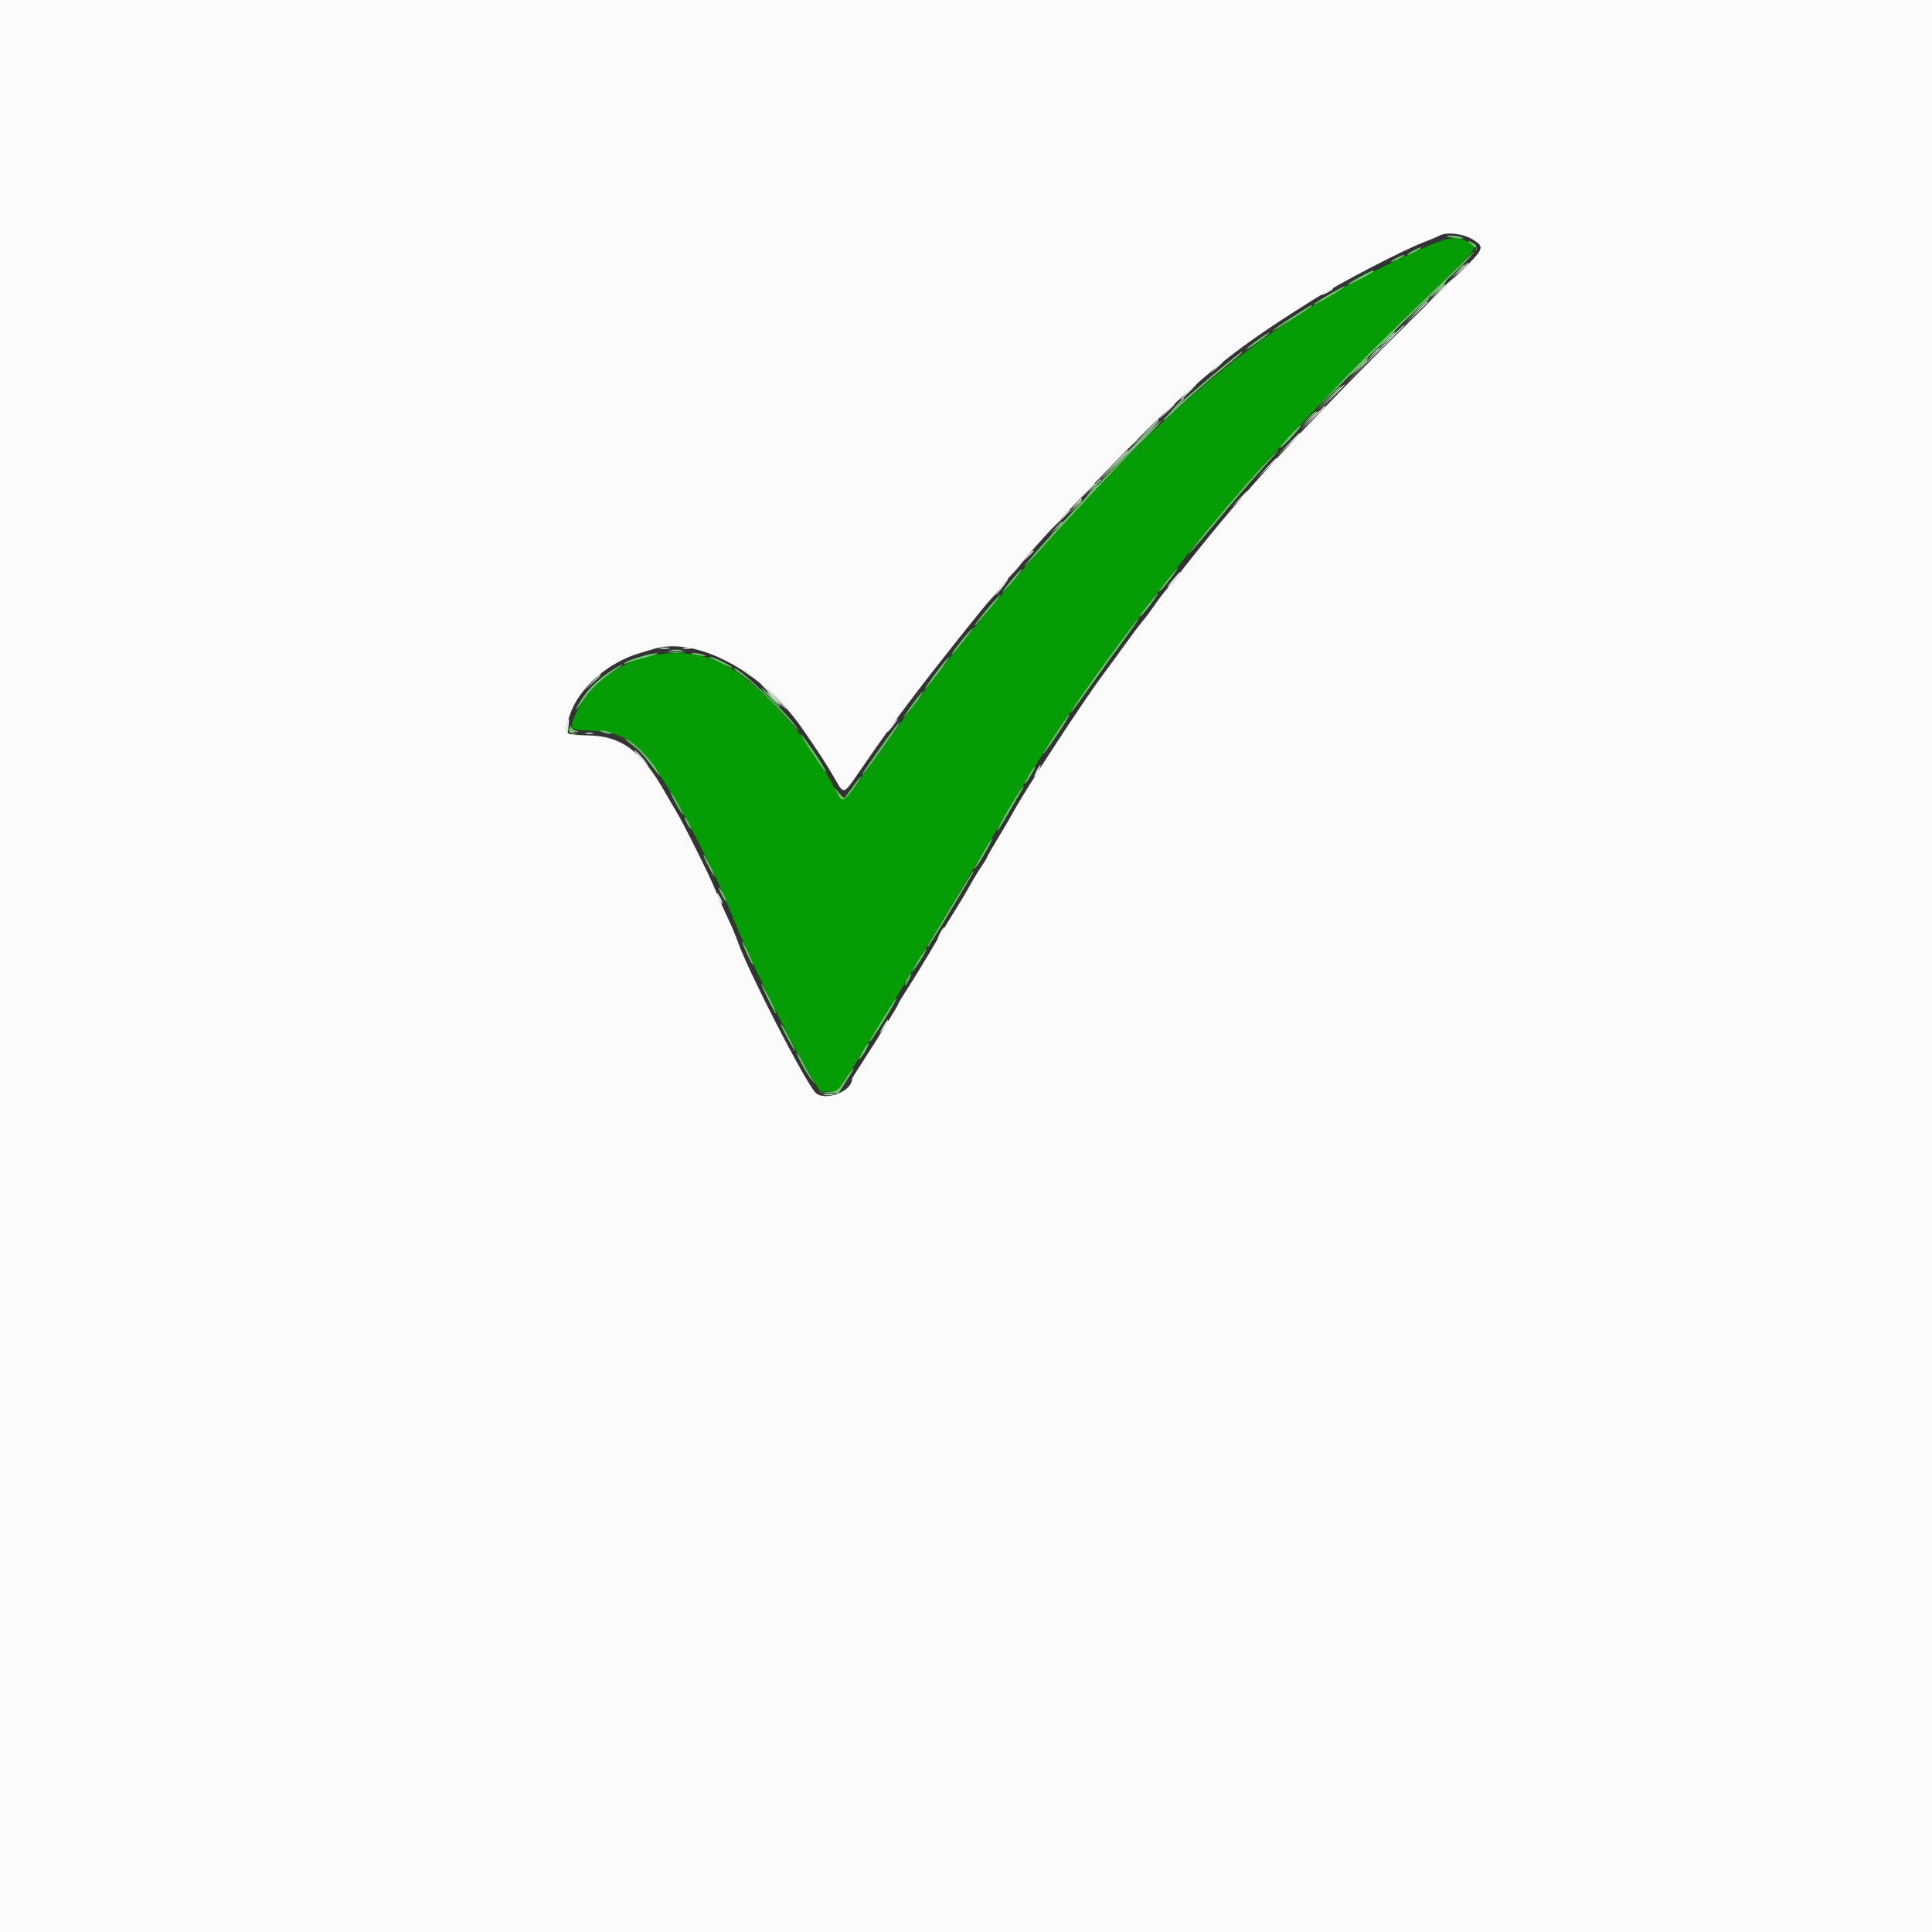 <svg id="svg" version="1.1" xmlns="http://www.w3.org/2000/svg" xmlns:xlink="http://www.w3.org/1999/xlink" width="400" height="400" viewBox="0, 0, 400,400"><rect x="0" y="0" width="400" height="400" fill="#333333" stroke="none"/><g id="svgg"><path id="path0" d="M294.200 51.560 C 265.044 64.452,242.371 82.628,212.600 116.975 C 211.280 118.498,209.561 120.476,208.781 121.372 C 207.541 122.794,202.977 128.349,198.404 134.000 C 194.041 139.393,185.509 150.799,179.613 159.124 C 174.477 166.375,174.424 166.410,172.961 163.523 C 167.450 152.647,157.330 141.300,149.708 137.451 C 138.964 132.025,124.103 136.950,119.350 147.511 C 117.755 151.057,117.791 151.103,122.300 151.265 C 129.026 151.507,132.062 153.518,136.936 160.959 C 141.500 167.925,147.840 180.138,150.869 187.800 C 155.052 198.380,162.987 214.707,167.929 222.900 L 169.798 226.000 171.599 225.994 L 173.400 225.987 175.653 222.494 C 178.300 218.390,185.704 206.380,188.411 201.800 C 189.452 200.040,193.383 193.470,197.147 187.200 C 205.068 174.005,205.729 172.898,210.168 165.400 C 213.379 159.977,218.237 152.272,220.508 148.997 C 226.702 140.070,232.729 131.814,240.192 122.038 C 255.017 102.619,273.642 82.348,298.954 58.085 C 306.263 51.079,306.217 51.164,303.421 49.837 C 301.284 48.823,299.736 49.112,294.200 51.560 " stroke="none" fill="#059c05" fill-rule="evenodd"></path><path id="path1" d="M0.000 200.000 L 0.000 400.000 200.000 400.000 L 400.000 400.000 400.000 200.000 L 400.000 0.000 200.000 0.000 L 0.000 0.000 0.000 200.000 M304.922 49.591 C 307.540 51.252,307.497 51.340,300.912 57.707 C 280.630 77.318,263.603 95.113,253.172 107.601 C 249.926 111.487,244.636 118.075,243.932 119.109 C 243.591 119.608,242.702 120.691,241.956 121.515 C 241.210 122.338,239.926 123.999,239.103 125.206 C 238.280 126.413,237.110 127.980,236.503 128.690 C 235.896 129.399,234.230 131.613,232.800 133.610 C 231.370 135.607,229.295 138.447,228.190 139.920 C 224.408 144.960,212.496 163.180,210.053 167.660 C 209.375 168.903,207.826 171.553,206.610 173.548 C 205.395 175.543,204.400 177.284,204.400 177.416 C 204.400 177.548,203.864 178.435,203.209 179.387 C 202.554 180.339,201.440 182.172,200.734 183.459 C 200.028 184.747,198.629 187.096,197.625 188.679 C 196.621 190.263,195.243 192.513,194.562 193.679 C 191.933 198.181,189.426 202.308,187.748 204.895 C 186.787 206.378,186.000 207.692,186.000 207.817 C 186.000 208.090,181.542 215.321,178.553 219.896 C 177.369 221.709,176.400 223.288,176.400 223.405 C 176.400 226.091,170.488 228.168,168.728 226.100 C 166.382 223.342,155.399 202.050,152.996 195.600 C 152.013 192.962,151.820 192.507,150.217 189.060 C 149.414 187.332,148.425 185.082,148.020 184.060 C 146.979 181.429,141.591 170.625,140.012 168.000 C 139.284 166.790,138.335 165.170,137.903 164.400 C 132.897 155.478,128.677 152.333,121.600 152.250 C 116.649 152.191,116.560 152.083,118.021 147.904 C 119.959 142.360,125.855 137.166,132.400 135.237 C 133.390 134.945,134.722 134.548,135.360 134.353 C 144.105 131.689,157.761 138.946,165.932 150.600 C 169.169 155.218,171.127 158.224,172.801 161.145 C 174.774 164.590,174.542 164.661,178.081 159.526 C 182.969 152.434,184.706 150.019,188.916 144.456 C 193.744 138.080,204.172 124.964,205.181 124.000 C 205.526 123.670,206.321 122.712,206.947 121.870 C 207.574 121.029,208.656 119.769,209.353 119.070 C 210.050 118.372,210.885 117.425,211.210 116.967 C 213.837 113.257,233.280 92.771,240.802 85.787 C 252.408 75.011,257.662 70.998,271.800 62.109 C 277.498 58.526,290.279 51.875,294.800 50.139 C 296.230 49.590,297.670 48.985,298.000 48.794 C 299.450 47.955,302.983 48.362,304.922 49.591 " stroke="none" fill="#fbfbfb" fill-rule="evenodd"></path><path id="path2" d="M301.578 56.300 L 300.200 57.800 301.700 56.422 C 303.096 55.138,303.384 54.800,303.078 54.800 C 303.012 54.800,302.337 55.475,301.578 56.300 M293.387 64.100 L 291.000 66.600 293.500 64.213 C 294.875 62.899,296.000 61.774,296.000 61.713 C 296.000 61.417,295.605 61.778,293.387 64.100 M274.788 82.700 L 272.200 85.400 274.900 82.812 C 277.408 80.407,277.783 80.000,277.488 80.000 C 277.427 80.000,276.212 81.215,274.788 82.700 M243.381 84.100 L 241.800 85.800 243.500 84.219 C 245.081 82.748,245.384 82.400,245.081 82.400 C 245.016 82.400,244.251 83.165,243.381 84.100 M233.800 93.200 C 230.506 96.500,227.900 99.200,228.010 99.200 C 228.120 99.200,230.906 96.500,234.200 93.200 C 237.494 89.900,240.100 87.200,239.990 87.200 C 239.880 87.200,237.094 89.900,233.800 93.200 M222.575 104.900 L 221.400 106.200 222.700 105.025 C 223.415 104.379,224.000 103.794,224.000 103.725 C 224.000 103.416,223.670 103.688,222.575 104.900 M218.575 109.300 L 217.400 110.600 218.700 109.425 C 219.415 108.779,220.000 108.194,220.000 108.125 C 220.000 107.816,219.670 108.088,218.575 109.300 M138.900 134.687 C 139.505 134.778,140.495 134.778,141.100 134.687 C 141.705 134.595,141.210 134.520,140.000 134.520 C 138.790 134.520,138.295 134.595,138.900 134.687 M117.727 151.000 C 117.782 151.543,118.128 151.821,118.804 151.866 C 119.639 151.920,119.658 151.900,118.925 151.741 C 118.443 151.636,117.958 151.247,117.848 150.875 C 117.702 150.389,117.669 150.424,117.727 151.000 " stroke="none" fill="#97d497" fill-rule="evenodd"></path><path id="path3" d="M297.600 59.800 C 296.628 60.790,295.923 61.600,296.033 61.600 C 296.143 61.600,297.028 60.790,298.000 59.800 C 298.972 58.810,299.677 58.000,299.567 58.000 C 299.457 58.000,298.572 58.810,297.600 59.800 M286.800 70.200 C 285.828 71.190,285.123 72.000,285.233 72.000 C 285.343 72.000,286.228 71.190,287.200 70.200 C 288.172 69.210,288.877 68.400,288.767 68.400 C 288.657 68.400,287.772 69.210,286.800 70.200 M281.200 75.800 C 280.228 76.790,279.523 77.600,279.633 77.600 C 279.743 77.600,280.628 76.790,281.600 75.800 C 282.572 74.810,283.277 74.000,283.167 74.000 C 283.057 74.000,282.172 74.810,281.200 75.800 M270.778 86.700 L 269.400 88.200 270.900 86.822 C 272.296 85.538,272.584 85.200,272.278 85.200 C 272.212 85.200,271.537 85.875,270.778 86.700 M225.775 101.700 L 224.600 103.000 225.900 101.825 C 226.615 101.179,227.200 100.594,227.200 100.525 C 227.200 100.216,226.870 100.488,225.775 101.700 M159.400 144.400 C 160.483 145.500,161.460 146.400,161.570 146.400 C 161.680 146.400,160.883 145.500,159.800 144.400 C 158.717 143.300,157.740 142.400,157.630 142.400 C 157.520 142.400,158.317 143.300,159.400 144.400 " stroke="none" fill="#7cc97c" fill-rule="evenodd"></path><path id="path4" d="M299.633 48.945 C 299.725 49.025,300.601 49.192,301.579 49.318 C 302.730 49.465,303.154 49.416,302.779 49.179 C 302.245 48.840,299.258 48.619,299.633 48.945 M304.600 50.539 L 305.800 51.550 302.400 54.808 C 288.301 68.318,281.730 74.805,276.030 80.842 C 271.077 86.088,272.110 85.133,280.230 76.960 C 286.154 70.997,294.410 62.868,298.578 58.894 C 306.673 51.176,306.683 51.160,304.233 49.943 C 303.743 49.699,303.894 49.945,304.600 50.539 M292.400 52.000 C 291.630 52.422,291.180 52.766,291.400 52.766 C 291.620 52.766,292.430 52.422,293.200 52.000 C 293.970 51.578,294.420 51.234,294.200 51.234 C 293.980 51.234,293.170 51.578,292.400 52.000 M289.100 53.429 C 287.549 54.270,287.725 54.561,289.300 53.759 C 290.808 52.993,291.075 52.794,290.567 52.816 C 290.365 52.825,289.705 53.101,289.100 53.429 M281.525 57.355 C 278.174 59.214,278.158 59.515,281.500 57.842 C 283.095 57.043,284.400 56.302,284.400 56.195 C 284.400 55.846,283.836 56.073,281.525 57.355 M275.100 61.021 C 273.395 62.014,272.000 62.922,272.000 63.037 C 272.000 63.267,276.097 61.002,277.634 59.921 C 279.379 58.695,278.255 59.182,275.100 61.021 M267.576 65.615 C 265.505 66.944,263.627 68.227,263.405 68.468 C 263.026 68.878,265.260 67.535,269.700 64.685 C 271.399 63.594,271.869 63.200,271.471 63.200 C 271.401 63.200,269.648 64.287,267.576 65.615 M260.629 70.208 C 259.544 70.958,258.374 71.878,258.029 72.253 C 257.396 72.939,261.295 70.326,262.386 69.333 C 263.363 68.444,262.706 68.771,260.629 70.208 M254.086 75.167 C 248.620 79.567,240.889 86.465,240.838 86.987 C 240.817 87.201,241.835 86.381,243.100 85.165 C 245.953 82.425,250.485 78.486,254.300 75.432 C 256.819 73.415,257.511 72.767,257.100 72.811 C 257.045 72.817,255.689 73.877,254.086 75.167 M232.175 95.300 C 224.433 103.227,212.349 116.423,212.048 117.280 C 211.964 117.517,213.566 115.842,215.606 113.556 C 221.300 107.178,232.808 94.887,235.653 92.145 C 238.899 89.017,240.613 87.200,240.318 87.200 C 240.191 87.200,236.526 90.845,232.175 95.300 M266.837 90.445 C 265.647 91.740,264.837 92.780,265.037 92.755 C 265.236 92.730,266.374 91.650,267.563 90.355 C 268.753 89.060,269.563 88.020,269.363 88.045 C 269.164 88.070,268.026 89.150,266.837 90.445 M260.719 97.300 C 256.986 101.349,250.052 109.524,247.059 113.403 C 244.702 116.459,247.286 113.546,252.333 107.456 C 254.826 104.449,258.663 100.011,260.859 97.594 C 263.055 95.177,264.772 93.200,264.675 93.200 C 264.578 93.200,262.798 95.045,260.719 97.300 M209.211 120.360 C 208.007 121.812,207.338 122.748,207.723 122.441 C 208.671 121.685,211.739 117.999,211.551 117.844 C 211.468 117.775,210.415 118.908,209.211 120.360 M242.177 119.500 C 240.017 122.200,239.876 122.400,240.128 122.400 C 240.252 122.400,241.184 121.320,242.200 120.000 C 244.387 117.158,244.368 116.760,242.177 119.500 M238.144 124.700 C 236.073 127.308,235.869 127.600,236.122 127.600 C 236.244 127.600,237.164 126.520,238.168 125.200 C 240.332 122.355,240.314 121.969,238.144 124.700 M205.949 124.300 C 204.178 126.246,201.386 129.772,201.830 129.501 C 202.314 129.206,207.340 123.200,207.103 123.200 C 207.018 123.200,206.499 123.695,205.949 124.300 M232.272 132.500 C 225.565 141.581,220.691 148.554,221.858 147.400 C 222.080 147.180,223.816 144.806,225.715 142.125 C 227.614 139.444,230.707 135.169,232.590 132.625 C 234.472 130.081,235.918 128.000,235.804 128.000 C 235.689 128.000,234.100 130.025,232.272 132.500 M200.364 131.100 C 198.787 132.860,196.609 135.765,197.090 135.468 C 197.549 135.184,201.713 130.000,201.482 130.000 C 201.409 130.000,200.906 130.495,200.364 131.100 M138.500 135.091 C 139.325 135.178,140.675 135.178,141.500 135.091 C 142.325 135.005,141.650 134.934,140.000 134.934 C 138.350 134.934,137.675 135.005,138.500 135.091 M133.200 135.788 C 130.904 136.446,129.200 137.124,129.200 137.380 C 129.200 137.490,129.695 137.379,130.300 137.134 C 130.905 136.889,132.660 136.367,134.200 135.974 C 135.740 135.580,136.550 135.262,136.000 135.265 C 135.450 135.269,134.190 135.504,133.200 135.788 M143.233 135.347 C 143.325 135.428,144.120 135.604,145.000 135.738 C 146.115 135.907,146.358 135.871,145.800 135.619 C 145.032 135.271,142.890 135.044,143.233 135.347 M147.200 136.288 C 147.530 136.411,148.655 136.940,149.700 137.463 C 150.745 137.986,151.600 138.323,151.600 138.213 C 151.600 137.900,147.686 135.996,147.113 136.032 C 146.779 136.052,146.809 136.141,147.200 136.288 M193.653 139.470 C 192.252 141.359,191.282 142.796,191.498 142.663 C 192.103 142.289,196.836 135.998,196.498 136.017 C 196.334 136.026,195.054 137.580,193.653 139.470 M126.715 138.768 C 124.046 140.461,121.831 142.571,120.428 144.756 C 118.570 147.651,118.957 147.635,120.900 144.736 C 122.389 142.514,125.056 140.111,128.237 138.124 C 128.657 137.861,128.900 137.636,128.778 137.624 C 128.656 137.611,127.728 138.126,126.715 138.768 M152.000 138.511 C 152.000 138.597,152.956 139.325,154.124 140.130 C 156.166 141.536,161.561 146.862,164.325 150.200 C 165.569 151.702,165.595 151.714,164.758 150.400 C 162.911 147.501,152.000 137.333,152.000 138.511 M189.153 145.500 C 186.586 149.030,186.527 149.123,187.651 147.896 C 188.979 146.445,191.319 143.200,191.037 143.200 C 190.921 143.200,190.073 144.235,189.153 145.500 M220.327 149.298 C 219.336 150.686,216.780 154.608,216.221 155.600 C 215.346 157.153,216.908 155.078,219.157 151.700 C 221.498 148.184,222.302 146.534,220.327 149.298 M185.091 150.900 C 180.793 156.785,178.300 160.400,178.539 160.400 C 178.646 160.400,179.719 159.005,180.924 157.300 C 182.128 155.595,183.863 153.165,184.779 151.900 C 185.695 150.635,186.353 149.600,186.242 149.600 C 186.131 149.600,185.613 150.185,185.091 150.900 M118.046 150.700 C 118.008 151.438,118.197 151.590,119.100 151.546 C 120.006 151.501,120.045 151.461,119.325 151.321 C 118.843 151.227,118.369 150.847,118.271 150.475 C 118.145 149.997,118.079 150.062,118.046 150.700 M124.800 151.600 C 126.168 152.038,127.219 152.038,126.200 151.600 C 125.760 151.411,125.040 151.262,124.600 151.268 C 123.957 151.277,123.996 151.343,124.800 151.600 M168.063 155.700 C 170.707 159.699,171.896 161.176,170.397 158.600 C 169.242 156.614,166.020 152.000,165.788 152.000 C 165.694 152.000,166.718 153.665,168.063 155.700 M129.400 153.065 C 129.620 153.274,130.439 153.911,131.220 154.481 C 132.001 155.052,133.431 156.572,134.399 157.859 C 136.663 160.873,137.094 161.317,136.157 159.671 C 135.021 157.677,131.871 154.300,130.346 153.443 C 129.606 153.027,129.180 152.857,129.400 153.065 M213.508 159.700 C 212.633 161.049,211.848 162.656,212.287 162.200 C 212.848 161.617,214.498 158.800,214.279 158.800 C 214.176 158.800,213.829 159.205,213.508 159.700 M176.559 162.900 C 175.729 164.055,174.977 165.090,174.889 165.200 C 174.801 165.310,174.280 164.860,173.732 164.200 L 172.735 163.000 173.378 164.300 C 174.276 166.117,174.799 165.945,176.735 163.200 C 177.666 161.880,178.347 160.800,178.248 160.800 C 178.149 160.800,177.389 161.745,176.559 162.900 M209.675 166.100 C 207.484 169.754,206.293 172.000,206.545 172.000 C 206.636 172.000,207.656 170.335,208.812 168.300 C 209.969 166.265,211.180 164.195,211.504 163.700 C 211.827 163.205,211.993 162.800,211.873 162.800 C 211.752 162.800,210.763 164.285,209.675 166.100 M139.629 165.800 C 140.339 167.120,141.092 168.380,141.303 168.600 C 141.906 169.229,139.741 165.093,139.000 164.200 C 138.636 163.760,138.918 164.480,139.629 165.800 M142.200 170.400 C 142.541 171.060,142.911 171.600,143.021 171.600 C 143.131 171.600,142.941 171.060,142.600 170.400 C 142.259 169.740,141.889 169.200,141.779 169.200 C 141.669 169.200,141.859 169.740,142.200 170.400 M203.560 176.500 C 201.611 179.875,201.282 180.577,202.281 179.234 C 203.290 177.878,205.689 173.600,205.441 173.600 C 205.328 173.600,204.482 174.905,203.560 176.500 M145.638 177.000 C 145.638 177.220,146.161 178.390,146.800 179.600 C 147.439 180.810,147.962 181.620,147.962 181.400 C 147.962 181.180,147.439 180.010,146.800 178.800 C 146.161 177.590,145.638 176.780,145.638 177.000 M196.799 187.900 C 191.456 196.787,191.908 196.000,192.144 196.000 C 192.249 196.000,194.354 192.625,196.822 188.500 C 202.136 179.619,201.687 180.400,201.478 180.400 C 201.385 180.400,199.279 183.775,196.799 187.900 M148.834 183.800 C 148.834 184.020,149.178 184.830,149.600 185.600 C 150.022 186.370,150.366 186.820,150.366 186.600 C 150.366 186.380,150.022 185.570,149.600 184.800 C 149.178 184.030,148.834 183.580,148.834 183.800 M153.665 195.000 C 153.660 195.533,155.936 200.314,155.950 199.800 C 155.956 199.580,155.445 198.320,154.815 197.000 C 154.184 195.680,153.667 194.780,153.665 195.000 M190.717 197.900 C 190.173 198.725,189.514 199.850,189.253 200.400 L 188.777 201.400 189.488 200.434 C 190.507 199.052,192.076 196.400,191.876 196.400 C 191.783 196.400,191.261 197.075,190.717 197.900 M187.800 202.800 C 187.459 203.460,187.269 204.000,187.379 204.000 C 187.489 204.000,187.859 203.460,188.200 202.800 C 188.541 202.140,188.731 201.600,188.621 201.600 C 188.511 201.600,188.141 202.140,187.800 202.800 M157.620 203.658 C 157.584 204.125,160.499 210.034,160.677 209.856 C 160.773 209.761,160.129 208.269,159.246 206.541 C 158.362 204.814,157.631 203.516,157.620 203.658 M182.949 210.685 C 181.657 212.822,180.456 214.802,180.280 215.085 C 180.104 215.368,180.048 215.600,180.156 215.600 C 180.344 215.600,184.167 209.553,185.151 207.700 C 186.349 205.441,185.077 207.167,182.949 210.685 M161.672 212.200 C 161.967 213.084,164.425 217.600,164.612 217.600 C 164.836 217.600,162.681 213.333,161.986 212.400 C 161.740 212.070,161.599 211.980,161.672 212.200 M179.108 216.900 C 178.787 217.395,178.307 218.250,178.040 218.800 C 177.360 220.203,178.594 218.706,179.441 217.100 C 180.139 215.774,179.923 215.644,179.108 216.900 M165.988 220.300 C 166.667 221.565,167.598 223.050,168.055 223.600 C 168.854 224.561,168.853 224.545,168.028 223.200 C 167.556 222.430,166.723 220.945,166.178 219.900 C 165.633 218.855,165.089 218.000,164.970 218.000 C 164.851 218.000,165.309 219.035,165.988 220.300 M174.945 223.583 C 173.438 225.911,173.357 225.968,171.401 226.109 L 169.400 226.252 171.488 226.326 L 173.575 226.400 174.910 224.300 C 176.776 221.366,176.870 221.200,176.668 221.200 C 176.569 221.200,175.794 222.272,174.945 223.583 " stroke="none" fill="#74c474" fill-rule="evenodd"></path><path id="path5" d="M284.175 73.300 L 283.000 74.600 284.300 73.425 C 285.015 72.779,285.600 72.194,285.600 72.125 C 285.600 71.816,285.270 72.088,284.175 73.300 M170.700 226.682 C 171.195 226.778,172.005 226.778,172.500 226.682 C 172.995 226.587,172.590 226.509,171.600 226.509 C 170.610 226.509,170.205 226.587,170.700 226.682 " stroke="none" fill="#bfe4bd" fill-rule="evenodd"></path><path id="path6" d="M297.578 60.300 L 296.200 61.800 297.700 60.422 C 299.096 59.138,299.384 58.800,299.078 58.800 C 299.012 58.800,298.337 59.475,297.578 60.300 M286.981 70.500 L 285.400 72.200 287.100 70.619 C 288.681 69.148,288.984 68.800,288.681 68.800 C 288.616 68.800,287.851 69.565,286.981 70.500 M281.381 76.100 L 279.800 77.800 281.500 76.219 C 283.081 74.748,283.384 74.400,283.081 74.400 C 283.016 74.400,282.251 75.165,281.381 76.100 M270.981 86.900 L 269.400 88.600 271.100 87.019 C 272.681 85.548,272.984 85.200,272.681 85.200 C 272.616 85.200,271.851 85.965,270.981 86.900 M226.575 100.500 L 225.400 101.800 226.700 100.625 C 227.415 99.979,228.000 99.394,228.000 99.325 C 228.000 99.016,227.670 99.288,226.575 100.500 M160.000 144.600 C 160.746 145.370,161.447 146.000,161.557 146.000 C 161.667 146.000,161.146 145.370,160.400 144.600 C 159.654 143.830,158.953 143.200,158.843 143.200 C 158.733 143.200,159.254 143.830,160.000 144.600 " stroke="none" fill="#bce4b4" fill-rule="evenodd"></path><path id="path7" d="M302.181 56.100 L 300.600 57.800 302.300 56.219 C 303.881 54.748,304.184 54.400,303.881 54.400 C 303.816 54.400,303.051 55.165,302.181 56.100 M292.987 64.900 L 290.600 67.400 293.100 65.013 C 294.475 63.699,295.600 62.574,295.600 62.513 C 295.600 62.217,295.205 62.578,292.987 64.900 M275.787 82.100 L 273.400 84.600 275.900 82.213 C 277.275 80.899,278.400 79.774,278.400 79.713 C 278.400 79.417,278.005 79.778,275.787 82.100 M237.188 89.500 L 234.600 92.200 237.300 89.612 C 239.808 87.207,240.183 86.800,239.888 86.800 C 239.827 86.800,238.612 88.015,237.188 89.500 M229.991 96.700 L 226.600 100.200 230.100 96.809 C 232.025 94.944,233.600 93.369,233.600 93.309 C 233.600 93.018,233.141 93.449,229.991 96.700 M222.575 104.500 L 221.400 105.800 222.700 104.625 C 223.415 103.979,224.000 103.394,224.000 103.325 C 224.000 103.016,223.670 103.288,222.575 104.500 M122.581 141.300 L 121.000 143.000 122.700 141.419 C 124.281 139.948,124.584 139.600,124.281 139.600 C 124.216 139.600,123.451 140.365,122.581 141.300 M121.300 151.876 C 121.685 151.976,122.315 151.976,122.700 151.876 C 123.085 151.775,122.770 151.693,122.000 151.693 C 121.230 151.693,120.915 151.775,121.300 151.876 " stroke="none" fill="#ceecce" fill-rule="evenodd"></path><path id="path8" d="M297.590 60.700 L 294.600 63.800 297.789 60.800 C 299.542 59.150,301.057 57.755,301.155 57.700 C 301.253 57.645,301.164 57.600,300.957 57.600 C 300.749 57.600,299.234 58.995,297.590 60.700 M274.700 60.229 C 273.205 61.040,273.296 61.378,274.800 60.600 C 275.460 60.259,276.000 59.894,276.000 59.790 C 276.000 59.532,275.957 59.547,274.700 60.229 M284.395 73.500 L 278.200 79.800 284.500 73.605 C 287.965 70.198,290.800 67.363,290.800 67.305 C 290.800 67.019,290.151 67.647,284.395 73.500 M251.775 76.100 L 250.600 77.400 251.900 76.225 C 252.615 75.579,253.200 74.994,253.200 74.925 C 253.200 74.616,252.870 74.888,251.775 76.100 M246.000 81.000 C 245.028 81.990,244.323 82.800,244.433 82.800 C 244.543 82.800,245.428 81.990,246.400 81.000 C 247.372 80.010,248.077 79.200,247.967 79.200 C 247.857 79.200,246.972 80.010,246.000 81.000 M241.381 85.300 L 239.800 87.000 241.500 85.419 C 243.081 83.948,243.384 83.600,243.081 83.600 C 243.016 83.600,242.251 84.365,241.381 85.300 M271.588 86.700 L 269.000 89.400 271.700 86.812 C 274.208 84.407,274.583 84.000,274.288 84.000 C 274.227 84.000,273.012 85.215,271.588 86.700 M266.587 92.100 L 264.200 94.600 266.700 92.213 C 268.075 90.899,269.200 89.774,269.200 89.713 C 269.200 89.417,268.805 89.778,266.587 92.100 M234.175 92.100 L 233.000 93.400 234.300 92.225 C 235.015 91.579,235.600 90.994,235.600 90.925 C 235.600 90.616,235.270 90.888,234.175 92.100 M262.185 96.900 L 260.200 99.000 262.300 97.015 C 263.455 95.923,264.400 94.978,264.400 94.915 C 264.400 94.617,264.029 94.949,262.185 96.900 M224.187 102.500 L 221.800 105.000 224.300 102.613 C 225.675 101.299,226.800 100.174,226.800 100.113 C 226.800 99.817,226.405 100.178,224.187 102.500 M256.581 103.300 L 255.000 105.000 256.700 103.419 C 257.635 102.549,258.400 101.784,258.400 101.719 C 258.400 101.416,258.052 101.719,256.581 103.300 M219.186 107.900 L 217.000 110.200 219.300 108.014 C 221.437 105.982,221.783 105.600,221.486 105.600 C 221.424 105.600,220.389 106.635,219.186 107.900 M212.575 115.300 L 211.400 116.600 212.700 115.425 C 213.415 114.779,214.000 114.194,214.000 114.125 C 214.000 113.816,213.670 114.088,212.575 115.300 M242.608 120.300 C 241.749 121.345,241.460 121.840,241.966 121.400 C 242.861 120.622,244.598 118.400,244.312 118.400 C 244.234 118.400,243.467 119.255,242.608 120.300 M208.186 120.178 C 207.974 120.475,207.383 121.276,206.873 121.959 C 206.363 122.641,206.018 123.200,206.106 123.200 C 206.389 123.200,208.886 119.953,208.726 119.793 C 208.641 119.708,208.398 119.881,208.186 120.178 M136.700 134.282 C 137.195 134.378,138.005 134.378,138.500 134.282 C 138.995 134.187,138.590 134.109,137.600 134.109 C 136.610 134.109,136.205 134.187,136.700 134.282 M141.505 134.283 C 142.002 134.379,142.722 134.375,143.105 134.275 C 143.487 134.175,143.080 134.096,142.200 134.101 C 141.320 134.105,141.007 134.187,141.505 134.283 M153.600 138.511 C 153.600 138.587,154.185 139.078,154.900 139.601 C 155.704 140.190,155.984 140.287,155.633 139.855 C 155.100 139.199,153.600 138.207,153.600 138.511 M159.800 144.000 C 161.328 145.540,162.669 146.800,162.779 146.800 C 162.889 146.800,161.728 145.540,160.200 144.000 C 158.672 142.460,157.331 141.200,157.221 141.200 C 157.111 141.200,158.272 142.460,159.800 144.000 M117.372 149.768 C 116.882 151.722,117.254 152.197,119.306 152.237 L 121.205 152.274 119.353 152.113 L 117.501 151.952 117.712 150.376 C 117.947 148.624,117.748 148.269,117.372 149.768 M185.144 149.500 C 183.993 150.889,183.506 151.600,183.704 151.600 C 183.814 151.600,184.386 150.970,184.973 150.200 C 186.063 148.771,186.195 148.232,185.144 149.500 M132.168 156.400 C 134.264 158.843,134.685 159.226,133.704 157.800 C 133.250 157.140,132.371 156.150,131.750 155.600 C 131.001 154.936,131.141 155.204,132.168 156.400 M214.600 159.600 C 214.259 160.260,214.069 160.800,214.179 160.800 C 214.289 160.800,214.659 160.260,215.000 159.600 C 215.341 158.940,215.531 158.400,215.421 158.400 C 215.311 158.400,214.941 158.940,214.600 159.600 M148.428 185.000 C 148.428 185.220,148.686 185.850,149.000 186.400 C 149.314 186.950,149.572 187.220,149.572 187.000 C 149.572 186.780,149.314 186.150,149.000 185.600 C 148.686 185.050,148.428 184.780,148.428 185.000 M194.600 193.200 C 194.259 193.860,194.069 194.400,194.179 194.400 C 194.289 194.400,194.659 193.860,195.000 193.200 C 195.341 192.540,195.531 192.000,195.421 192.000 C 195.311 192.000,194.941 192.540,194.600 193.200 M183.353 211.700 C 181.976 214.036,181.886 214.235,182.587 213.400 C 183.400 212.432,184.100 211.200,183.838 211.200 C 183.733 211.200,183.515 211.425,183.353 211.700 " stroke="none" fill="#ddf2dc" fill-rule="evenodd"></path></g></svg>